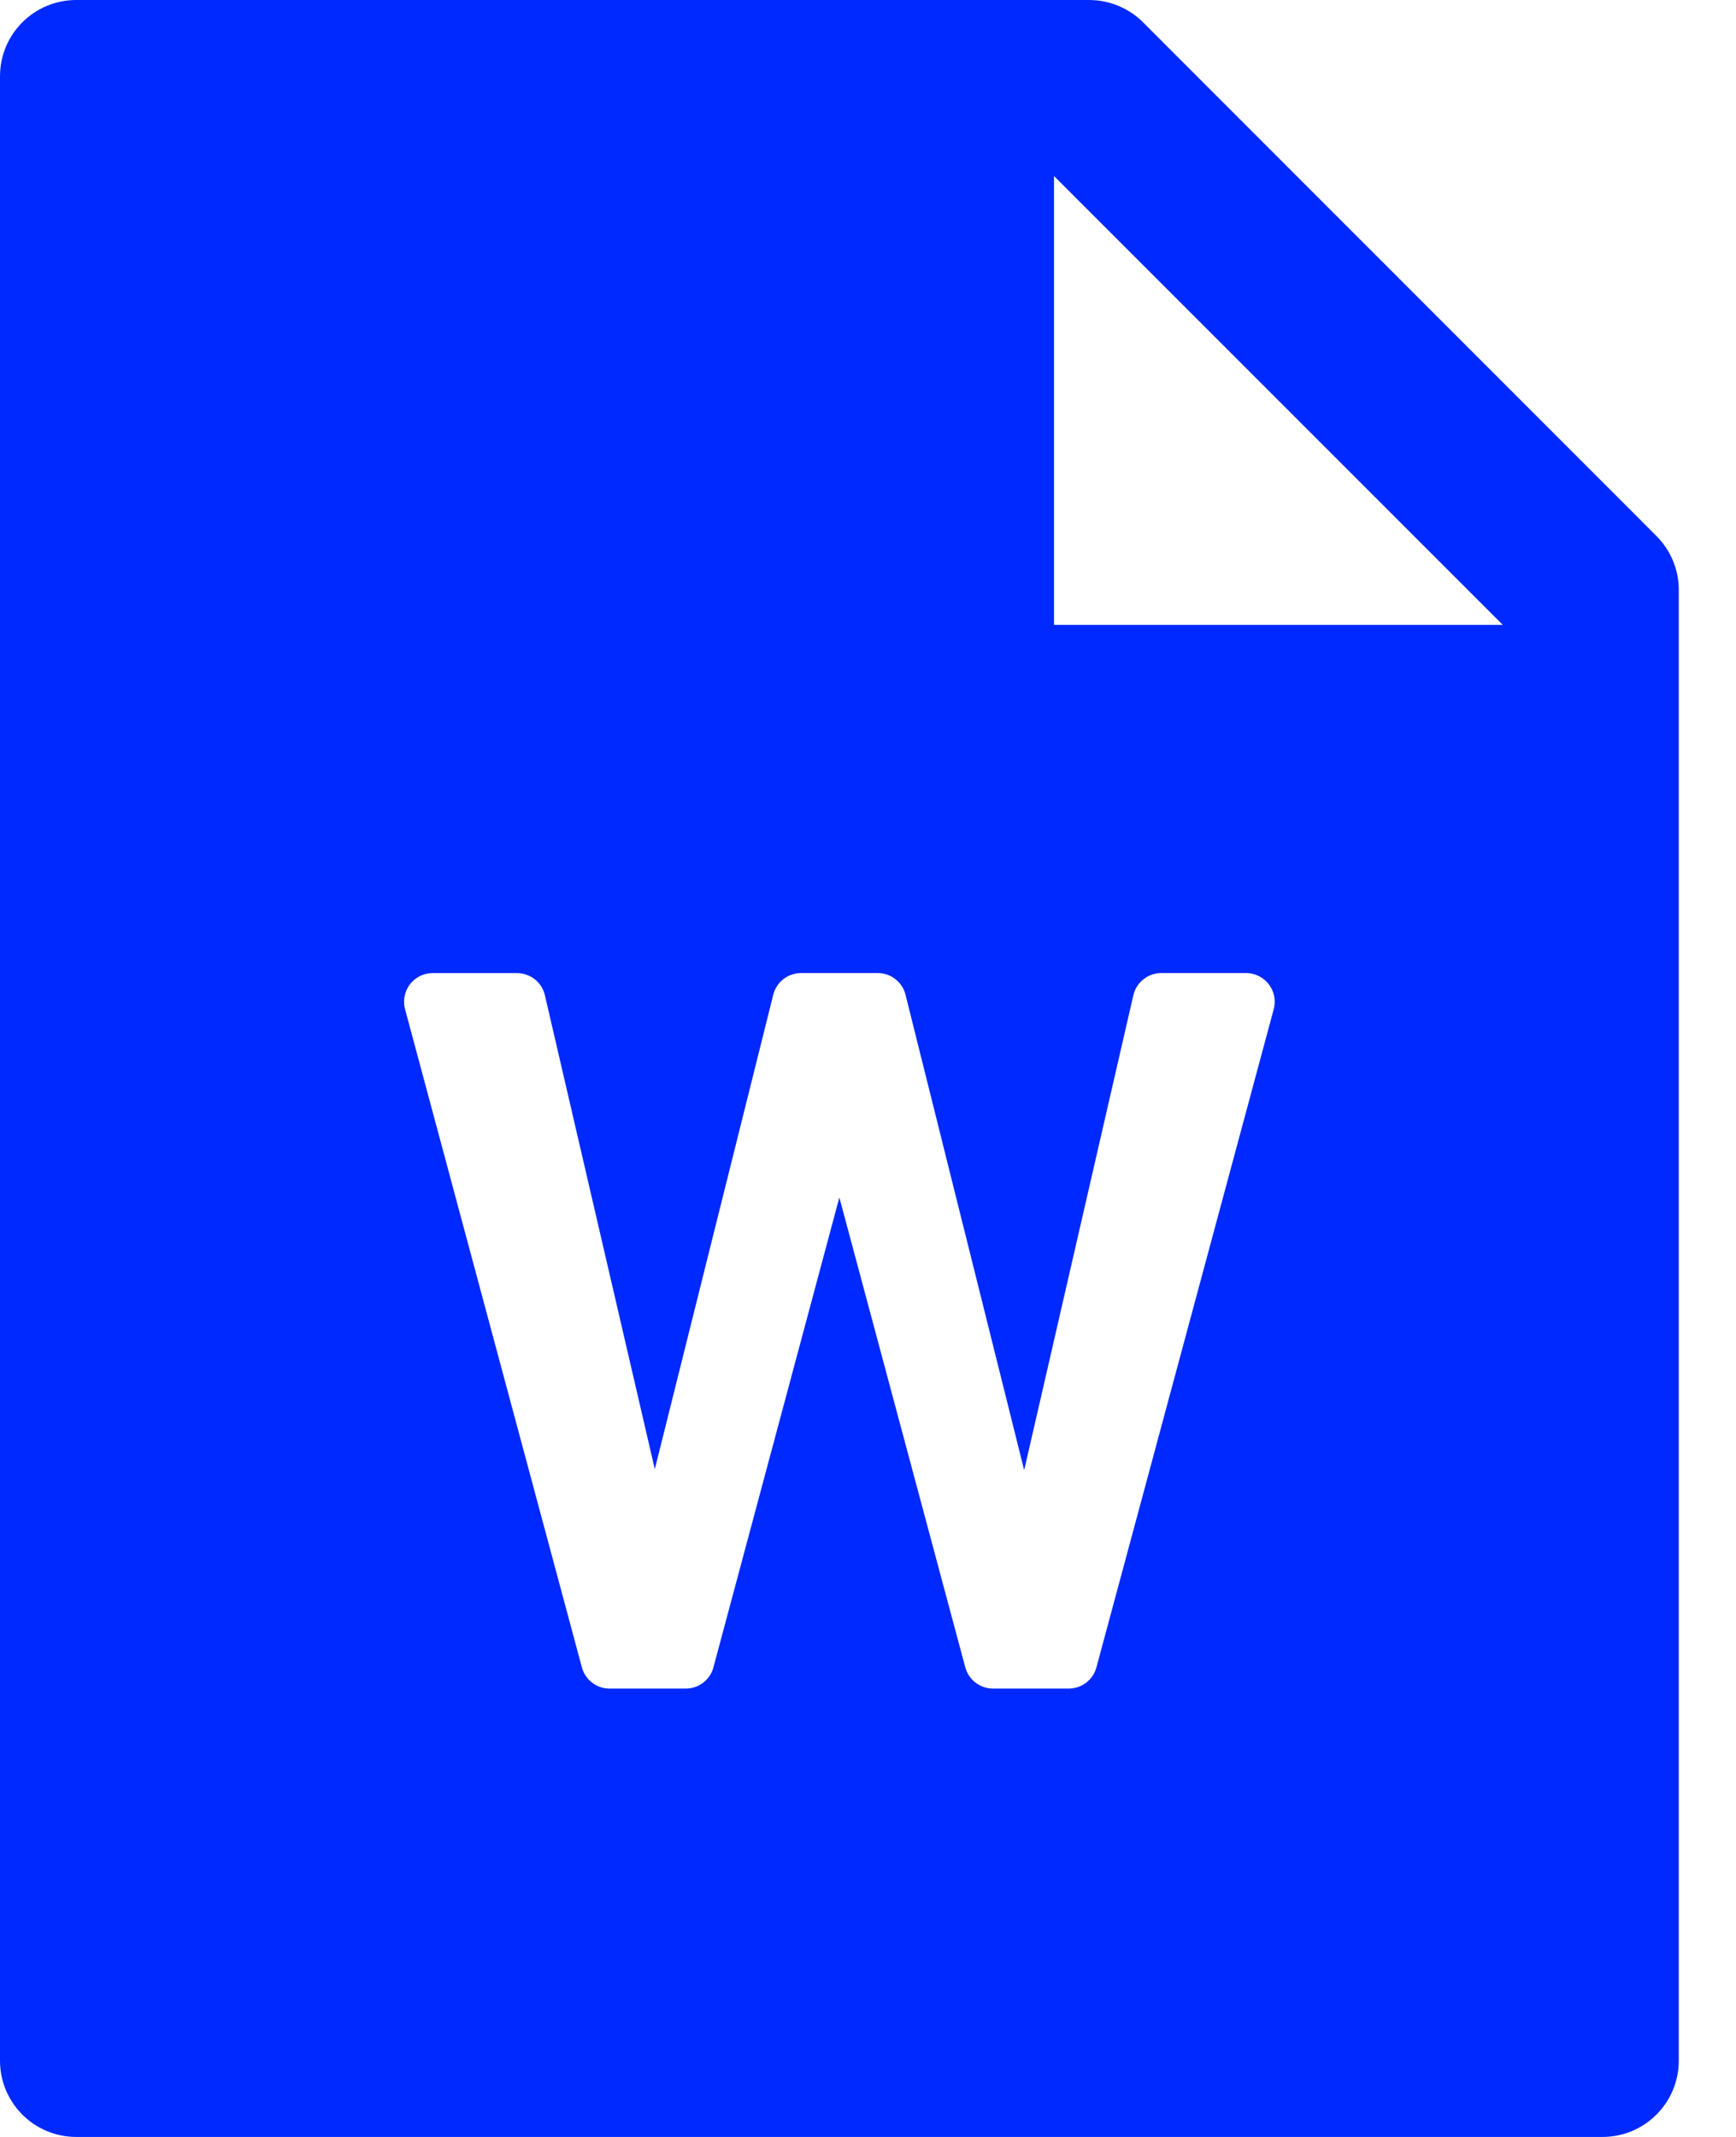 <svg width="26" height="32" viewBox="0 0 26 32" fill="none" xmlns="http://www.w3.org/2000/svg">
<path d="M24.807 8.025C25.021 8.239 25.143 8.529 25.143 8.832V30.857C25.143 31.489 24.632 32 24 32H1.143C0.511 32 0 31.489 0 30.857V1.143C0 0.511 0.511 0 1.143 0H16.311C16.614 0 16.907 0.121 17.121 0.336L24.807 8.025ZM22.507 9.357L15.786 2.636V9.357H22.507ZM12.571 17.932L14.457 24.968C14.482 25.059 14.536 25.14 14.611 25.197C14.686 25.255 14.777 25.286 14.872 25.286H16.006C16.101 25.286 16.192 25.255 16.267 25.198C16.342 25.14 16.396 25.06 16.421 24.969L19.077 15.111C19.086 15.075 19.091 15.038 19.091 15C19.091 14.886 19.046 14.777 18.965 14.697C18.885 14.617 18.776 14.571 18.663 14.571H17.392C17.295 14.571 17.201 14.604 17.125 14.665C17.049 14.725 16.996 14.809 16.974 14.904L15.339 22.015L13.562 14.896C13.539 14.803 13.486 14.721 13.41 14.662C13.335 14.603 13.242 14.571 13.146 14.571H11.996C11.901 14.572 11.808 14.604 11.733 14.662C11.657 14.721 11.604 14.804 11.581 14.896L9.807 22L8.161 14.904C8.139 14.809 8.086 14.725 8.01 14.665C7.934 14.605 7.84 14.572 7.744 14.572H6.48C6.442 14.572 6.405 14.577 6.369 14.586C6.259 14.616 6.165 14.688 6.109 14.786C6.052 14.885 6.037 15.002 6.066 15.111L8.715 24.969C8.739 25.059 8.793 25.14 8.868 25.197C8.943 25.255 9.034 25.286 9.129 25.286H10.271C10.365 25.286 10.457 25.255 10.532 25.197C10.607 25.14 10.661 25.059 10.685 24.968L12.571 17.932Z" fill="#0029FF"/>
</svg>
